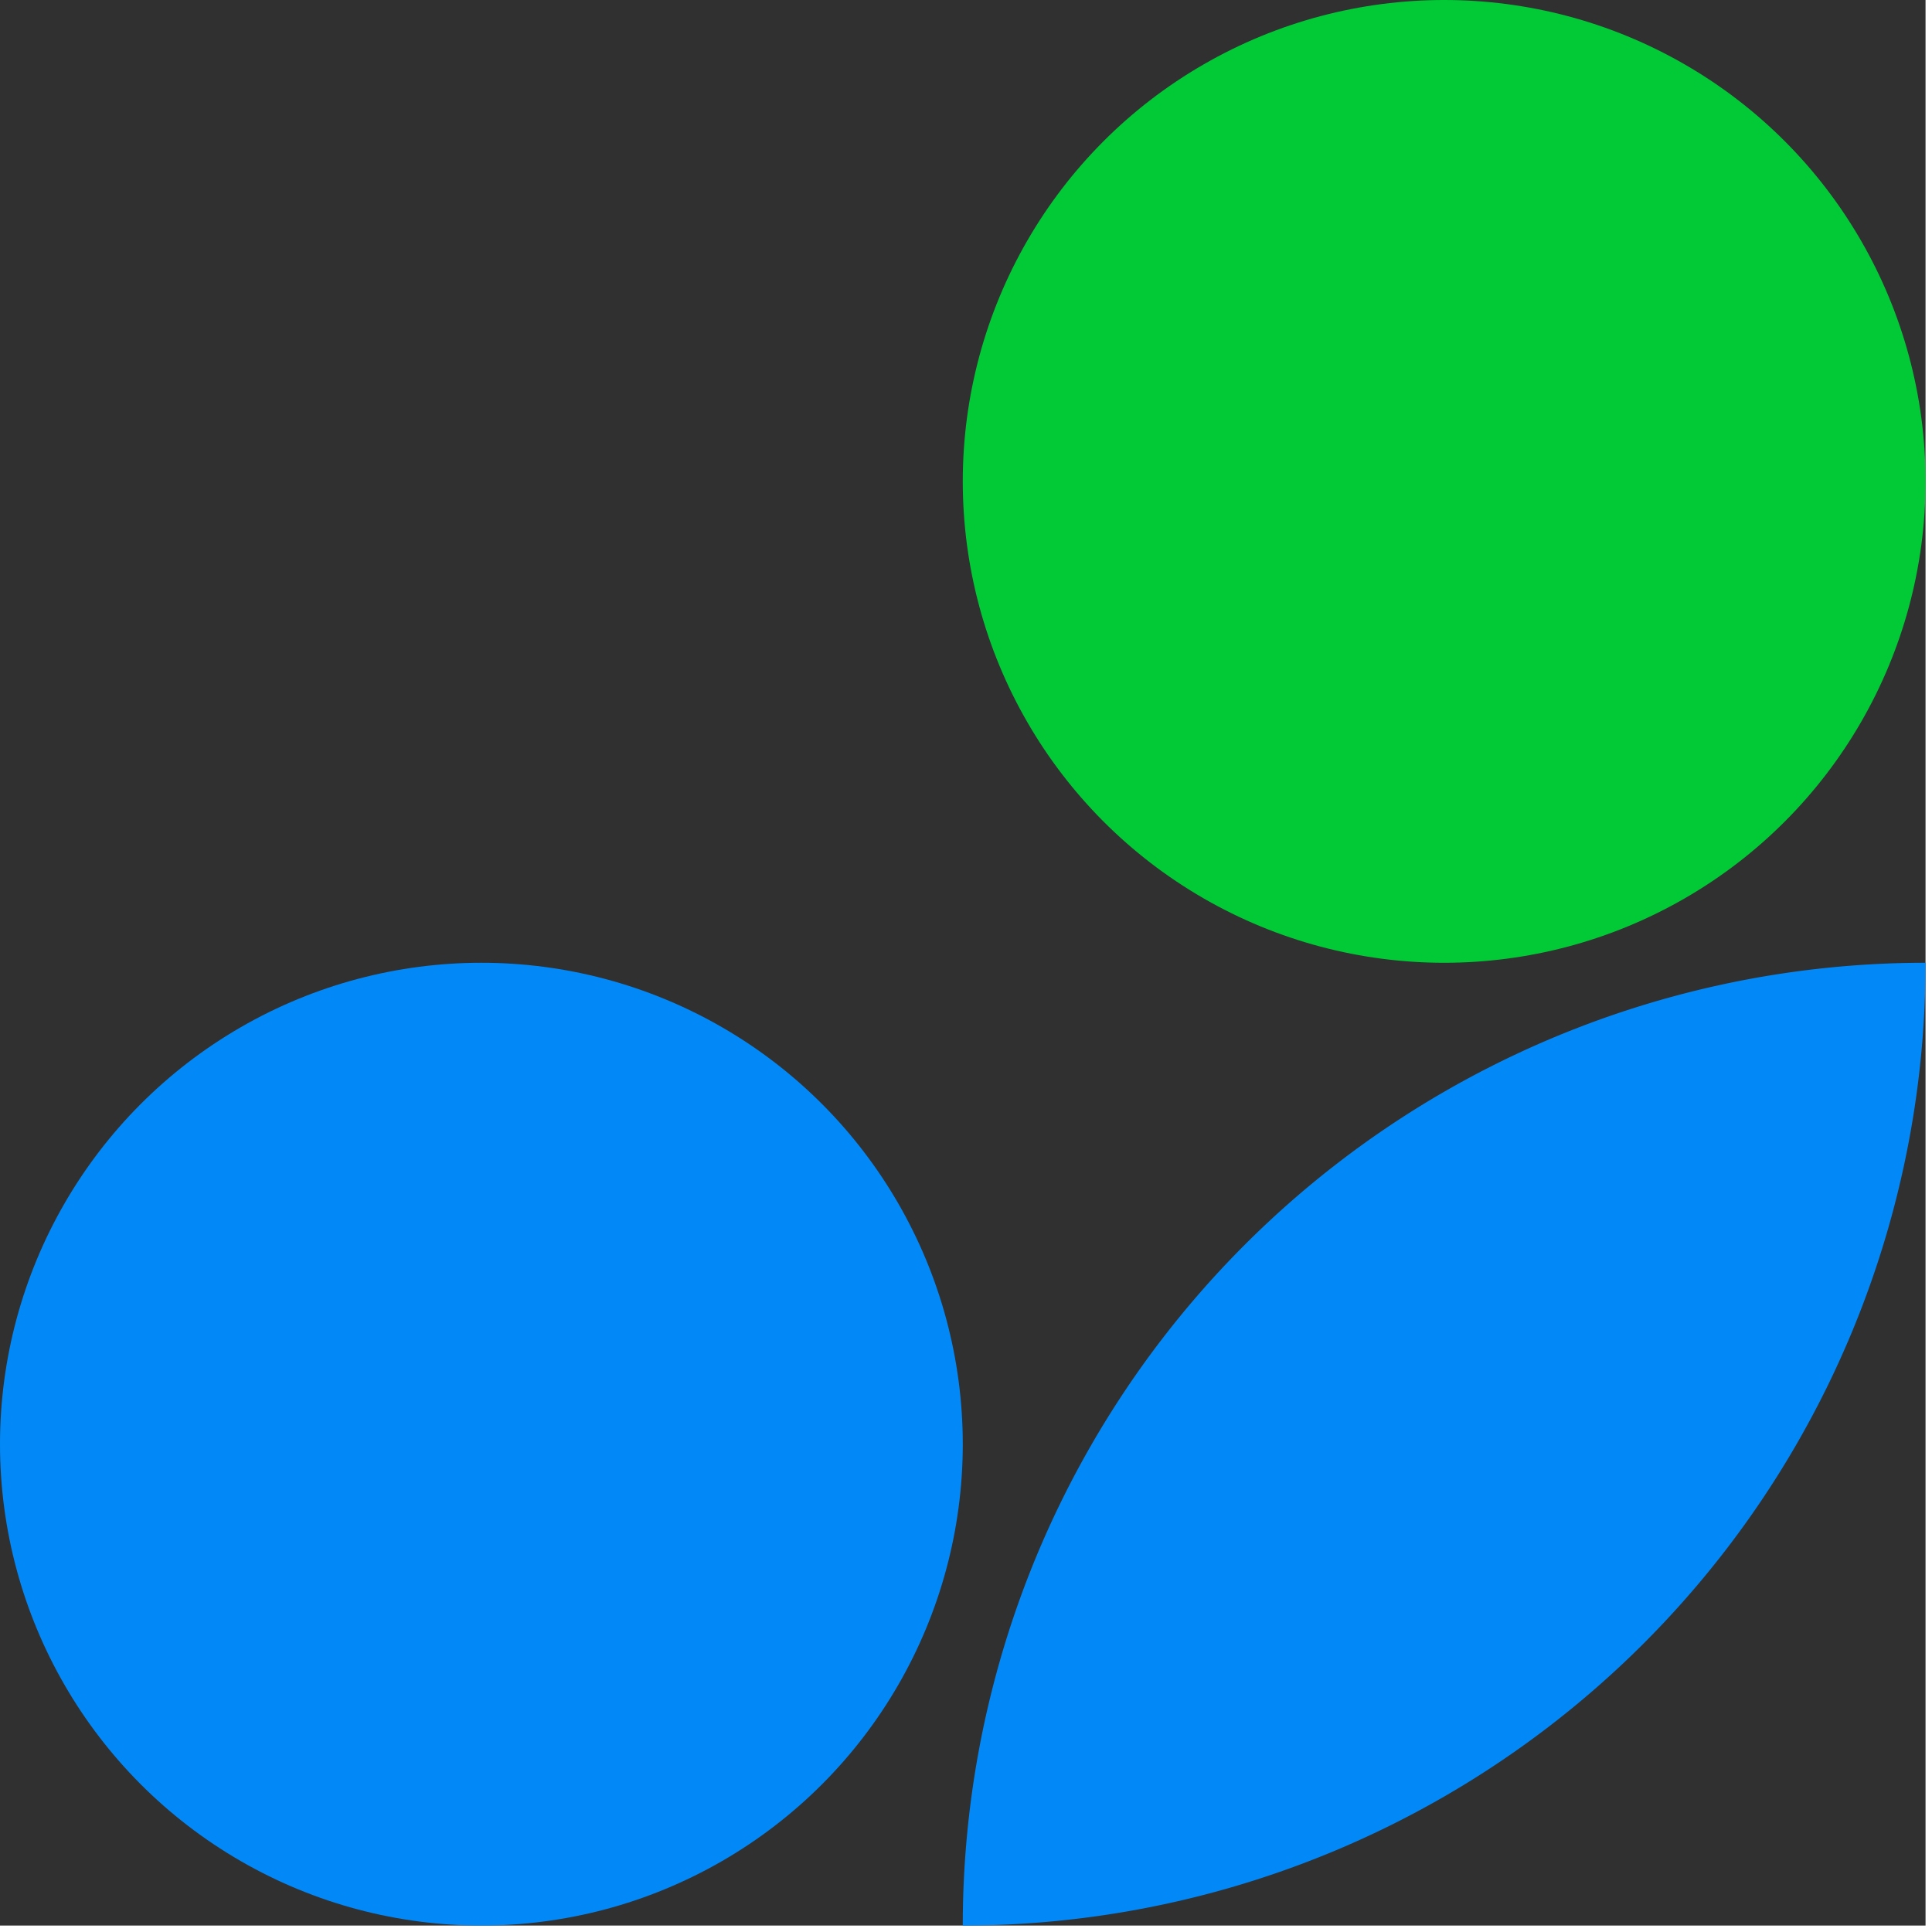 <?xml version="1.0" standalone="no"?><svg xmlns:xlink="http://www.w3.org/1999/xlink" xmlns="http://www.w3.org/2000/svg" viewBox="0 0 100 100" preserveAspectRatio="xMaxYMax slice"><g transform="scale(0.113)"><rect x="0" y="0" width="882" height="882" fill="#303030"/><circle cx="661.5" cy="220.5" r="220.5" fill="#02ca37"/><circle cx="220.5" cy="661.5" r="220.5" fill="#0289f7"/><path d="M 441 882 A 441 441 0 0 1  882 441 L 441 882 A 441 441 0 0 0 882 441" fill="#0289f7"/></g></svg>